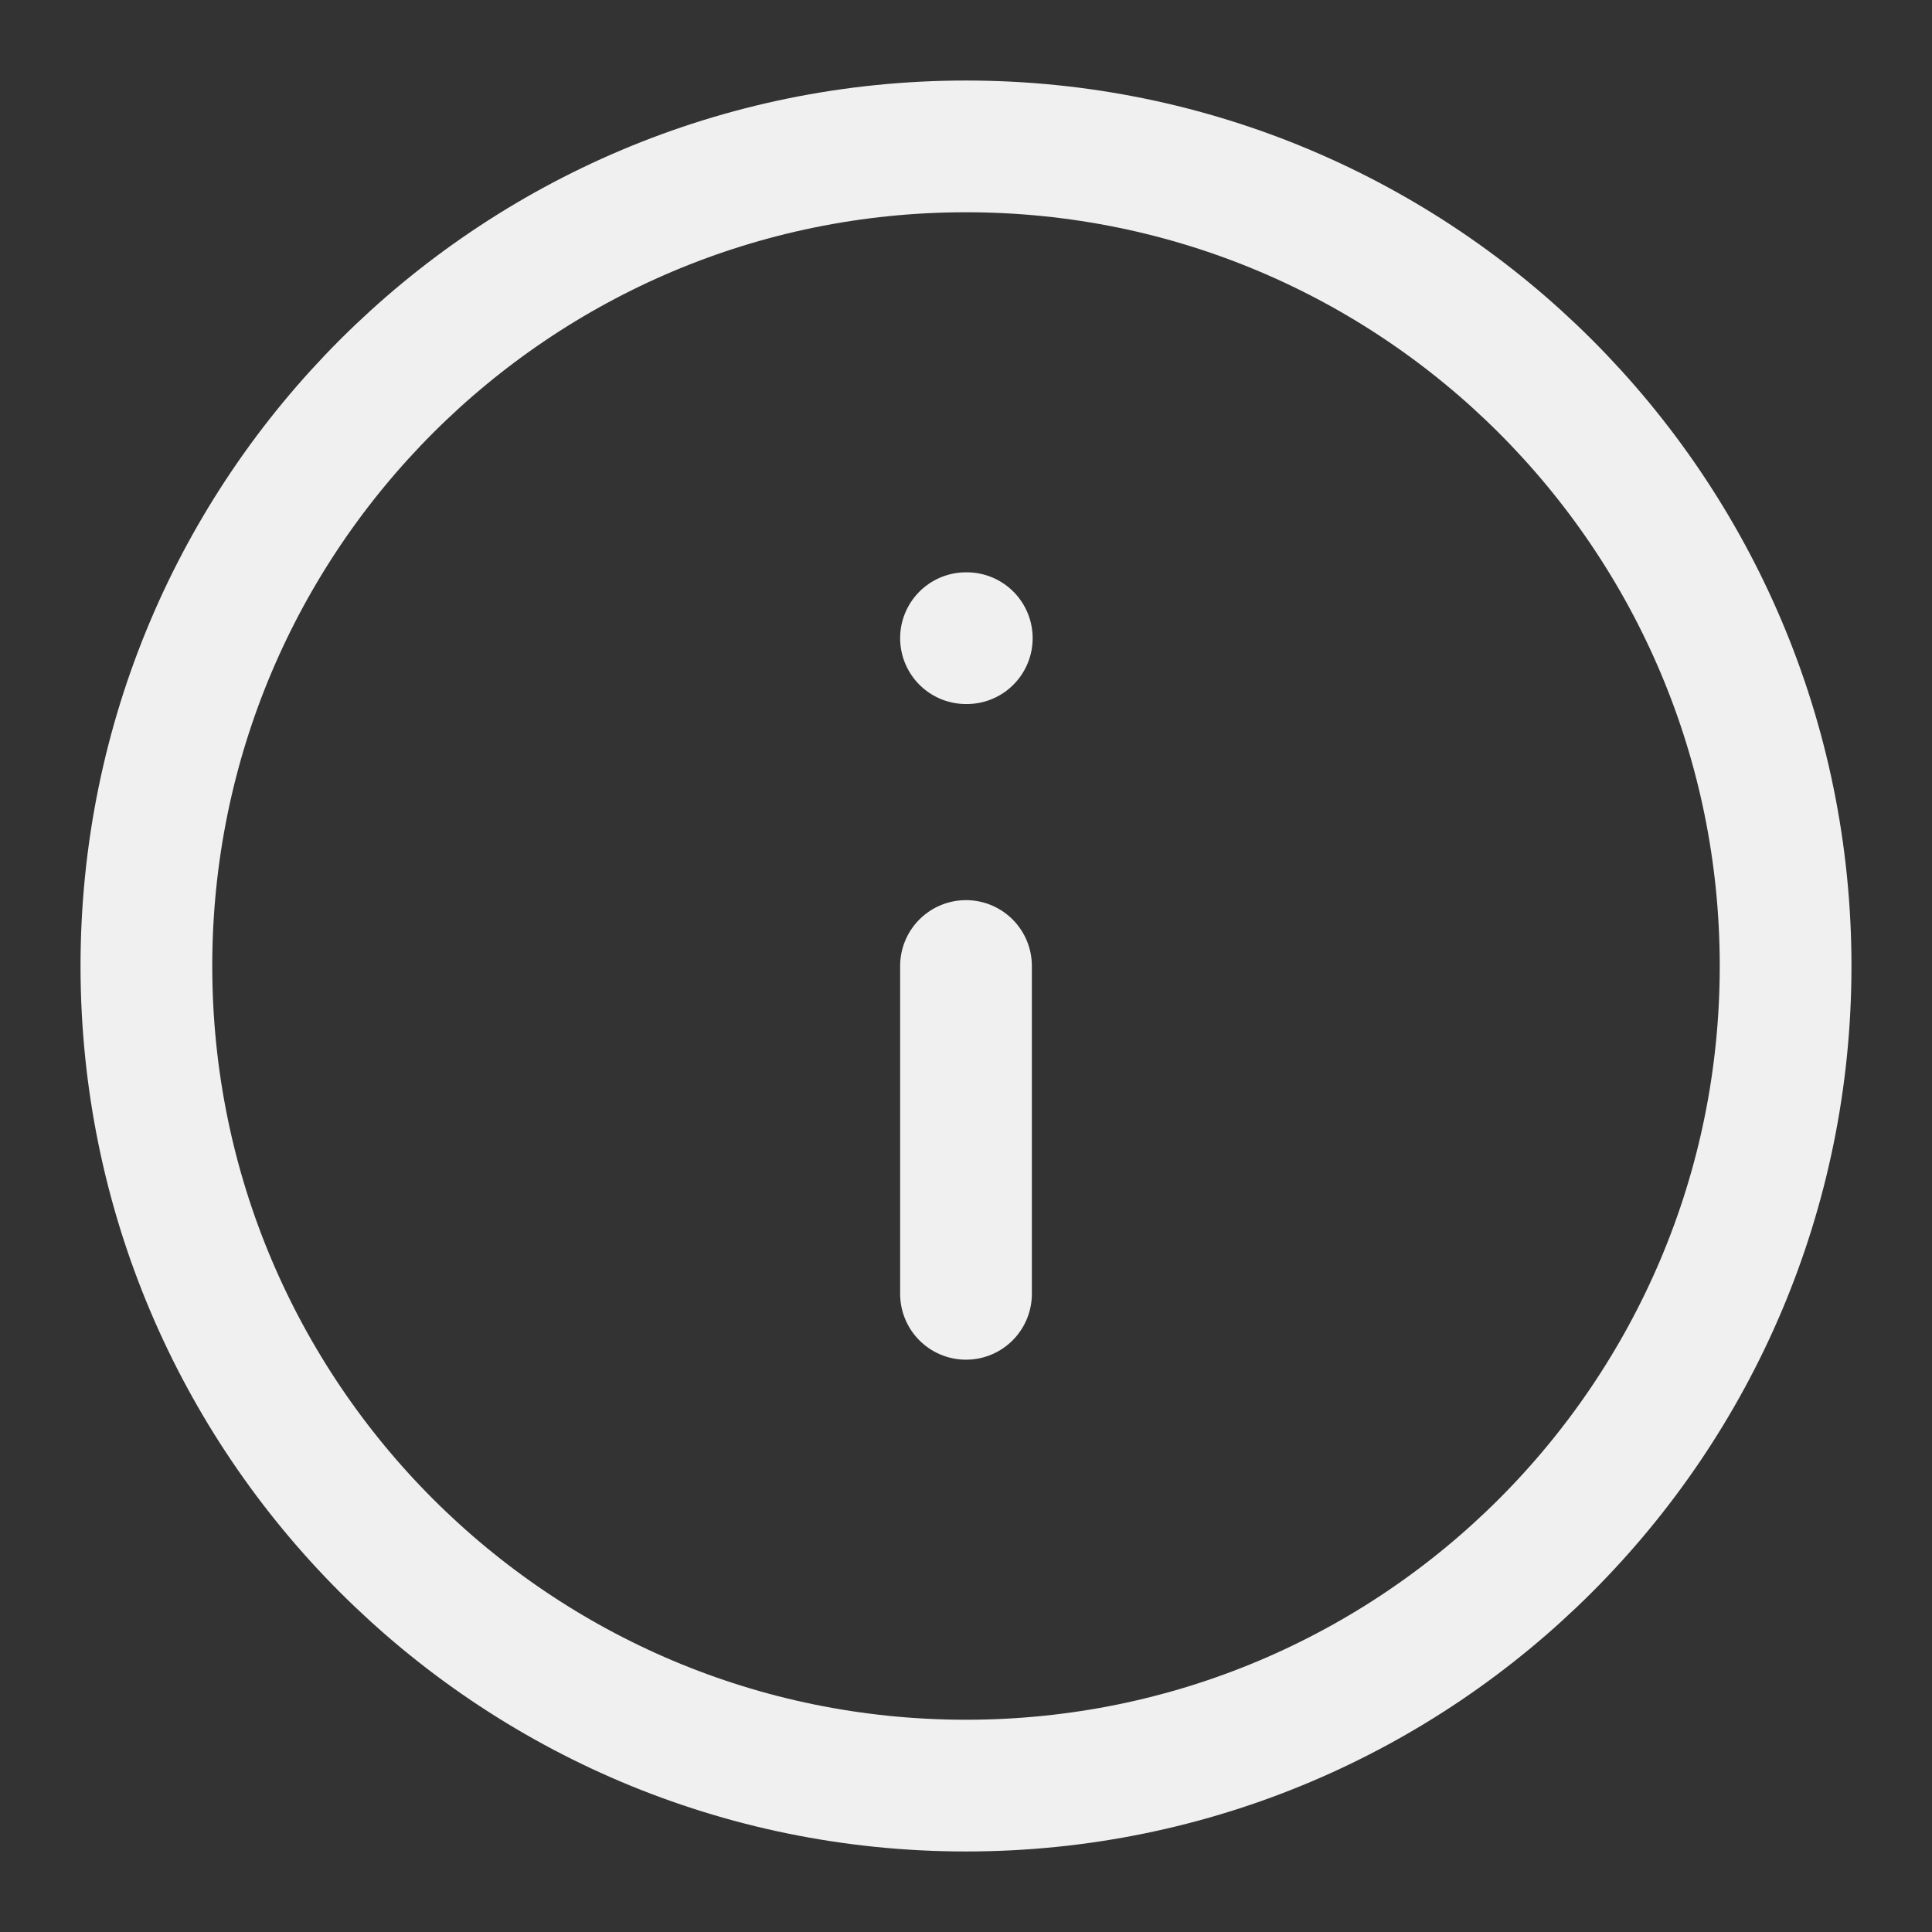 <svg width="22" height="22" viewBox="0 0 22 22" fill="none" xmlns="http://www.w3.org/2000/svg">
<rect x="0" y="0" width="22" height="22" fill="#333333" stroke="none"/>
<path d="M11 14.733V11M11 7.267H11.009M20.333 11C20.333 16.155 16.154 20.333 11 20.333C5.845 20.333 1.667 16.155 1.667 11C1.667 5.845 5.845 1.667 11 1.667C16.154 1.667 20.333 5.845 20.333 11Z" stroke="#F0F0F0" stroke-width="1.5" stroke-linecap="round" stroke-linejoin="round"/>
</svg>
